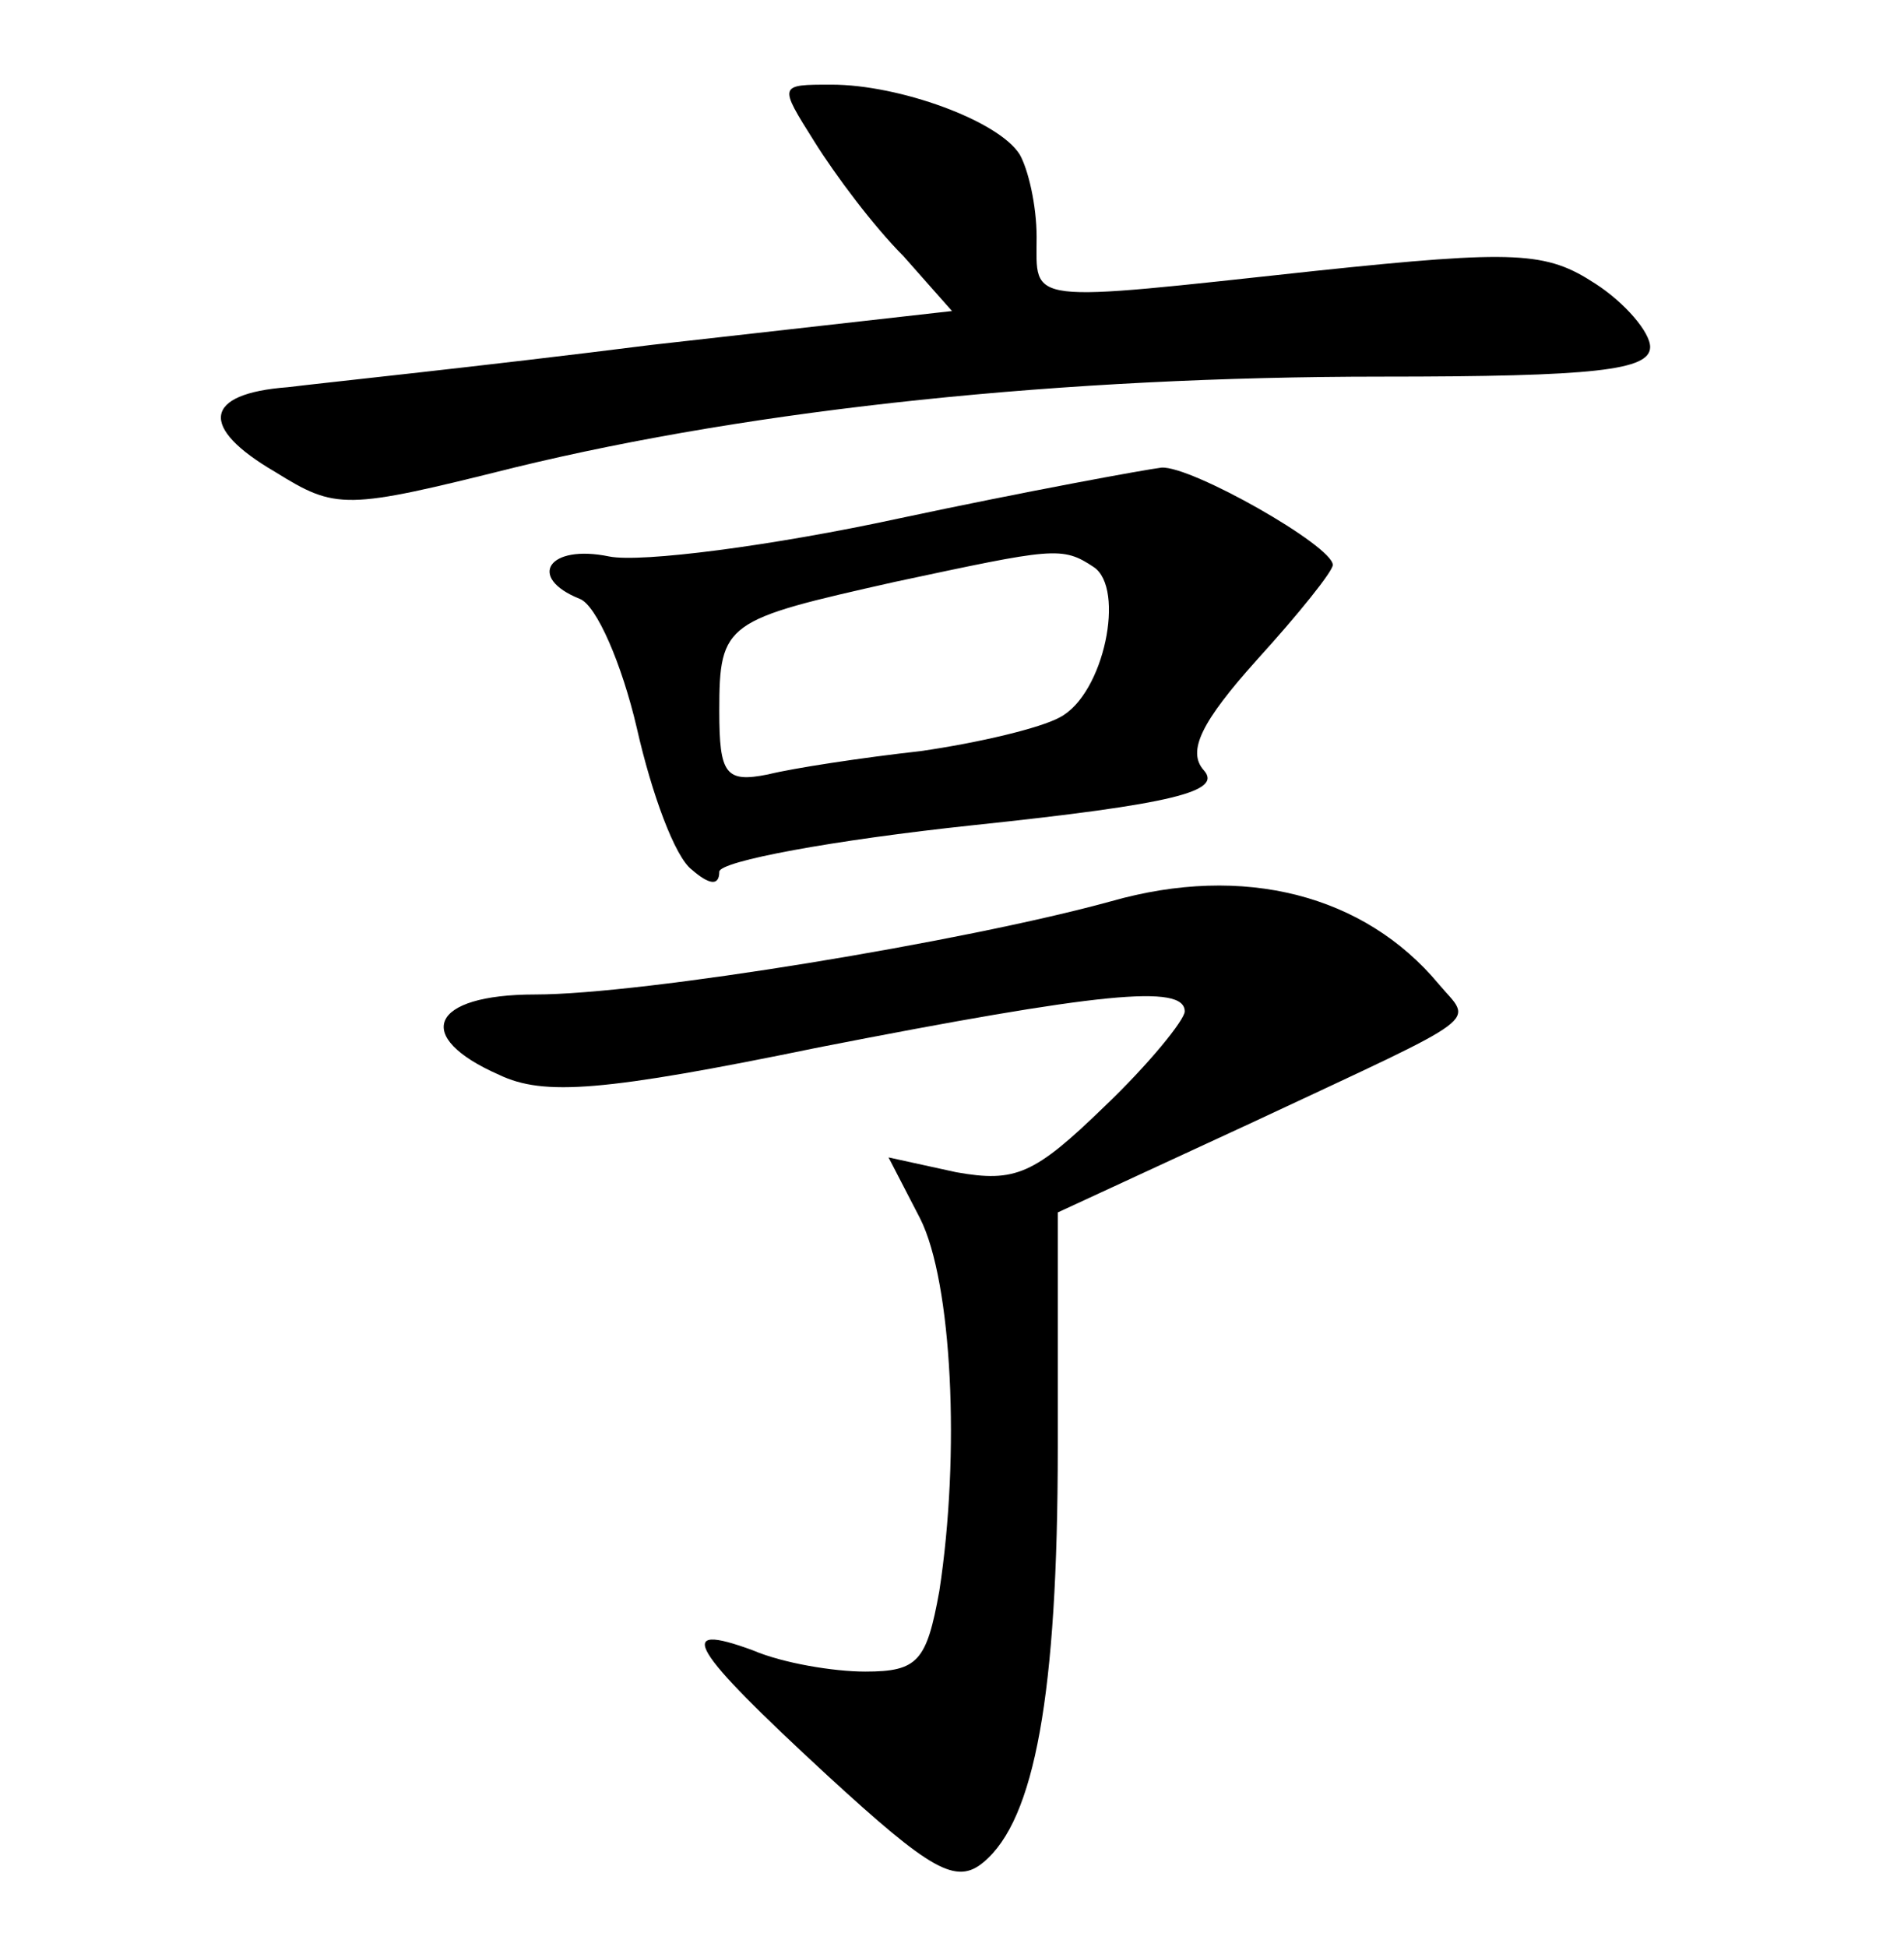 <?xml version="1.0" standalone="no"?>
<!DOCTYPE svg PUBLIC "-//W3C//DTD SVG 20010904//EN"
 "http://www.w3.org/TR/2001/REC-SVG-20010904/DTD/svg10.dtd">
<svg version="1.0" xmlns="http://www.w3.org/2000/svg"
 width="90pt" height="92pt" viewBox="0 0 90 92"
 preserveAspectRatio="xMidYMid meet">
<g transform="translate(0,92) scale(0.1,-0.1)"
fill="#000000" stroke="none">
<path d="M385 853 c10 -16 28 -40 42 -54 l23 -26 -142 -16 c-79 -10 -156 -18
-172 -20 -40 -3 -42 -19 -6 -40 29 -18 33 -18 113 2 115 28 260 43 410 43 101
0 127 3 127 14 0 7 -12 21 -26 30 -23 15 -37 16 -132 6 -139 -15 -132 -16
-132 16 0 15 -4 32 -8 39 -10 16 -57 33 -89 33 -25 0 -25 0 -8 -27z"/>
<path d="M425 675 c-60 -13 -122 -21 -137 -18 -29 6 -39 -10 -14 -20 8 -3 20
-31 27 -61 7 -31 18 -61 26 -67 8 -7 13 -8 13 -1 0 5 54 15 120 22 95 10 118
16 109 26 -8 9 -1 23 25 52 20 22 36 42 36 45 0 9 -67 47 -81 46 -8 -1 -63
-11 -124 -24z m92 -23 c15 -10 5 -60 -16 -71 -9 -5 -38 -12 -66 -16 -27 -3
-60 -8 -72 -11 -20 -4 -23 0 -23 30 0 42 3 43 83 61 75 16 79 17 94 7z"/>
<path d="M525 494 c-69 -19 -221 -44 -272 -44 -50 0 -58 -20 -17 -38 21 -10
49 -8 151 13 133 26 173 30 173 17 0 -4 -17 -25 -38 -45 -33 -32 -42 -36 -70
-31 l-32 7 15 -29 c15 -30 19 -111 9 -176 -6 -33 -10 -38 -35 -38 -15 0 -39 4
-53 10 -38 14 -30 1 35 -59 49 -45 61 -52 74 -41 24 20 35 79 35 196 l0 111
93 43 c111 52 103 46 87 65 -35 42 -92 57 -155 39z"/>
</g>
</svg>

